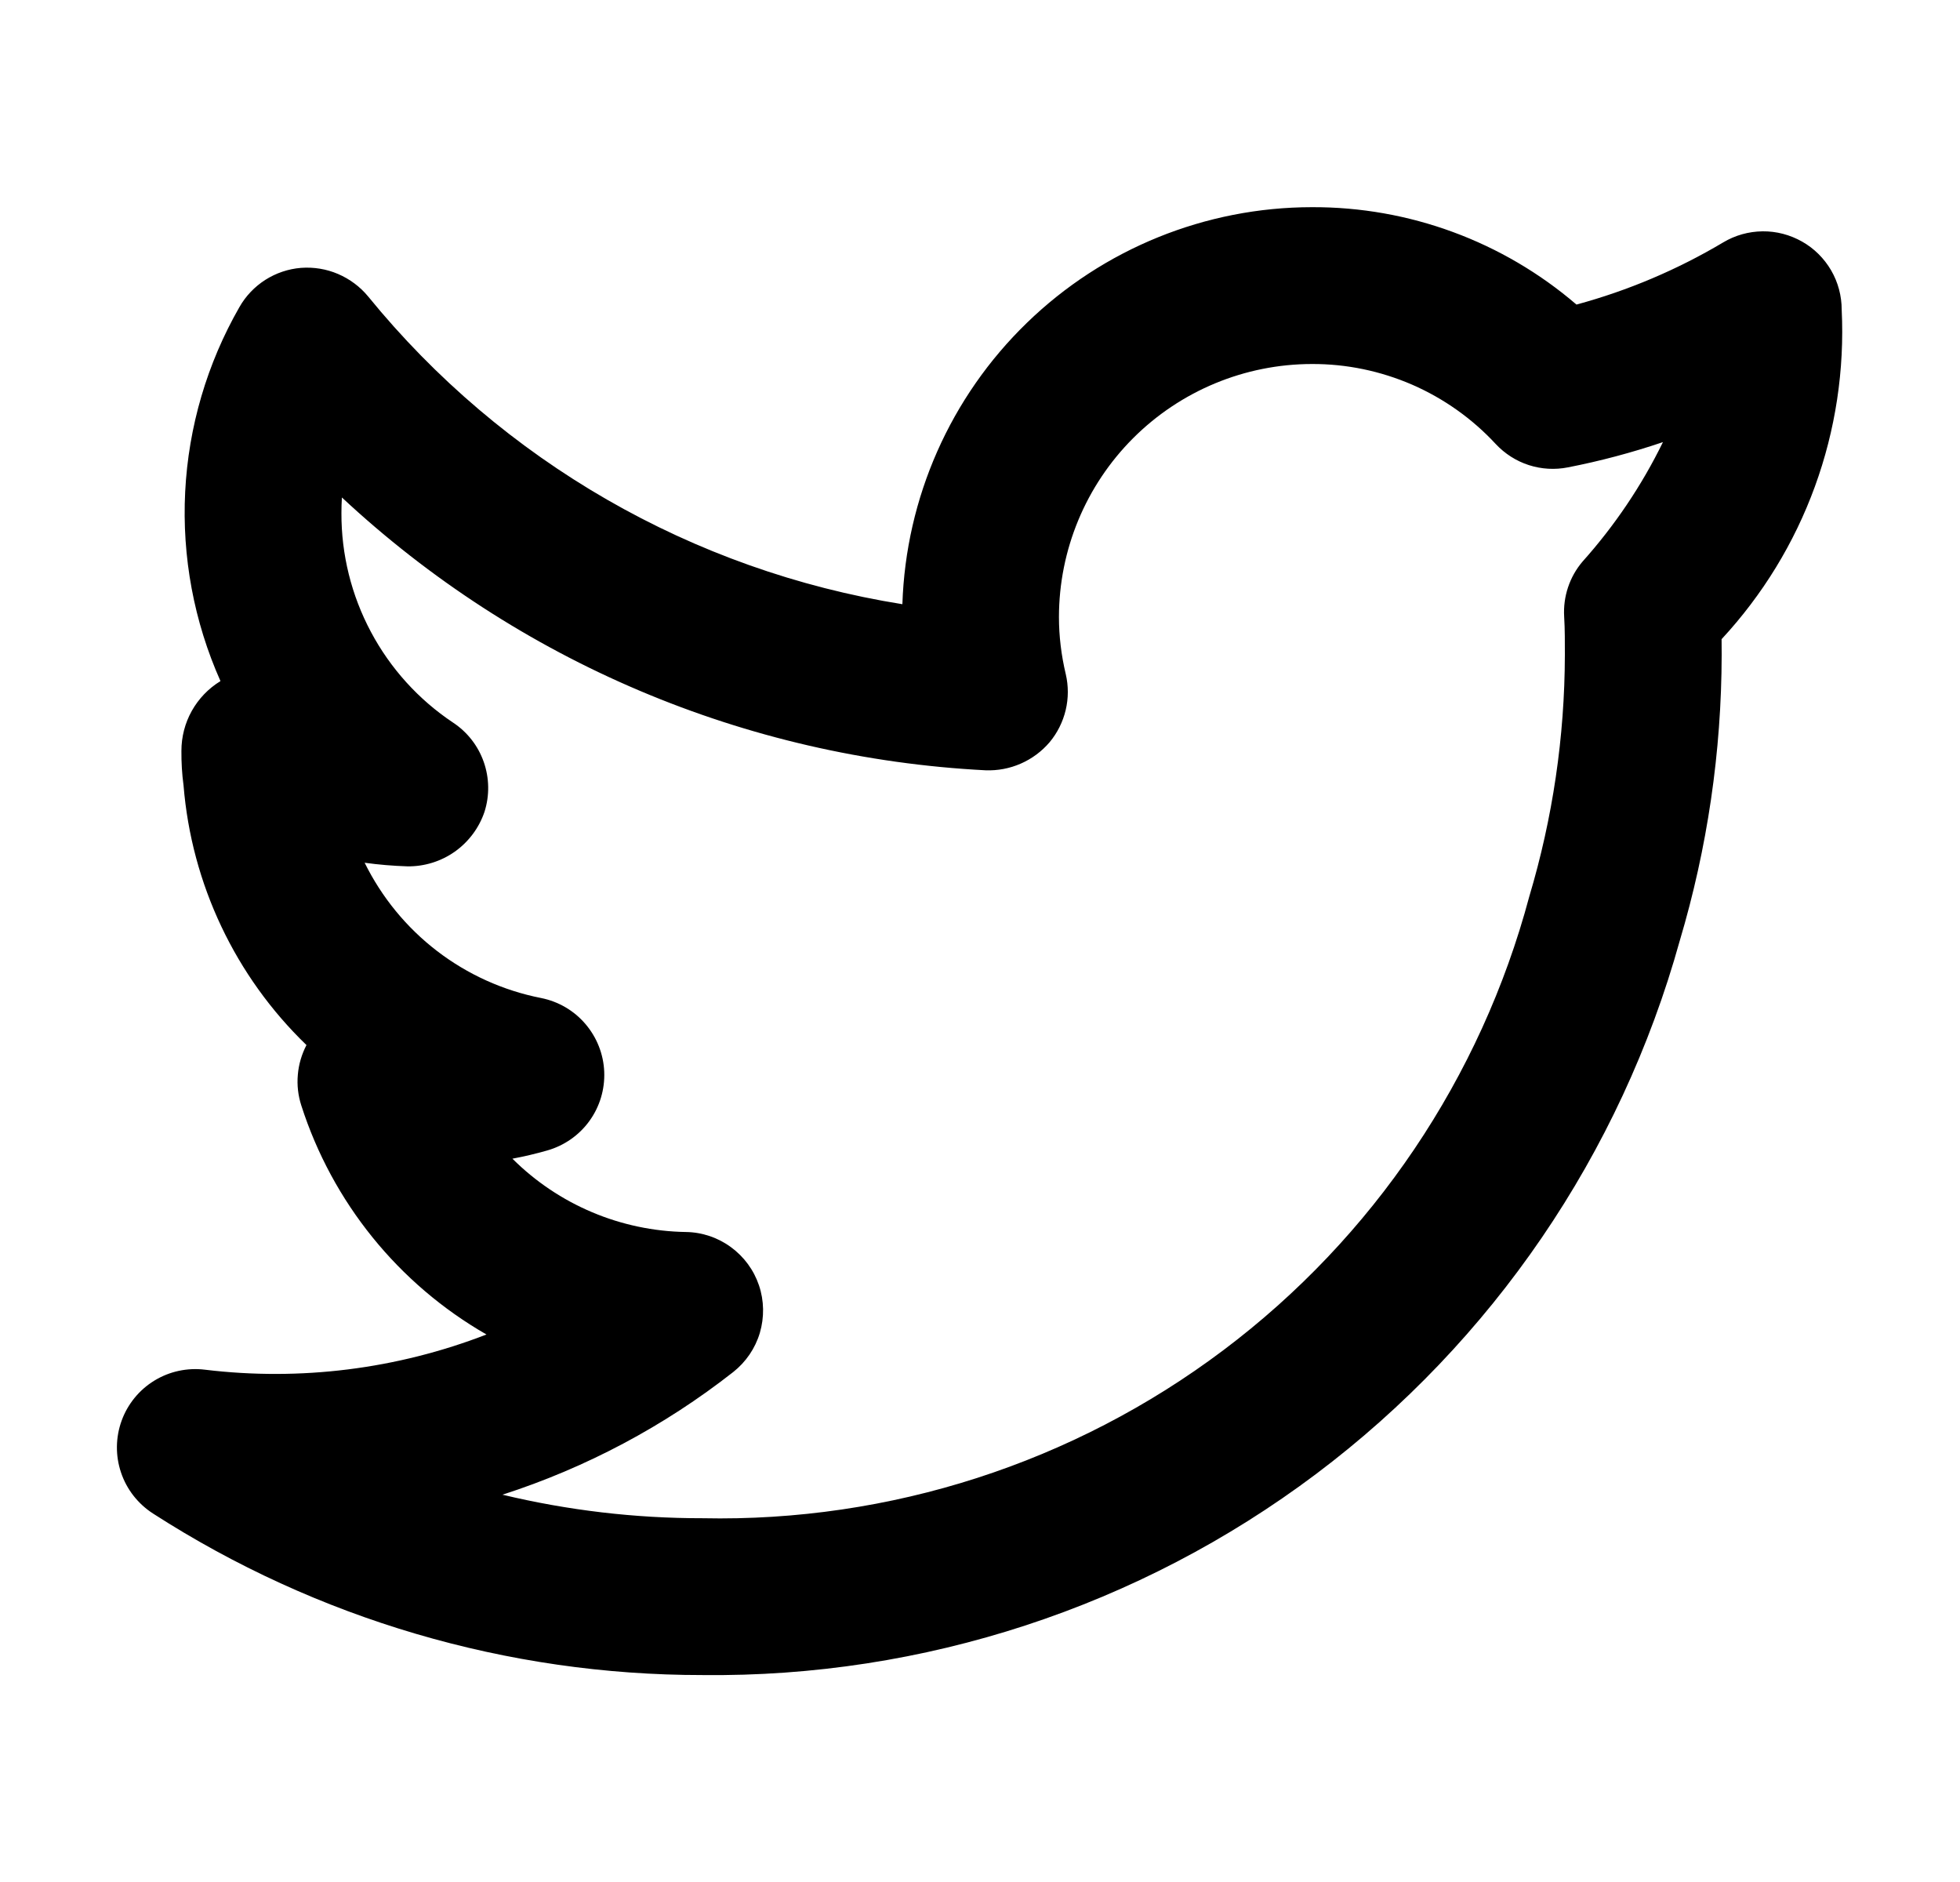 <svg width="25" height="24" viewBox="0 0 25 24" xmlns="http://www.w3.org/2000/svg">
<path d="M23.491 3.95C23.491 3.774 23.445 3.6 23.356 3.447C23.267 3.295 23.14 3.168 22.986 3.081C22.832 2.994 22.659 2.948 22.482 2.95C22.305 2.952 22.132 3 21.98 3.091C21.395 3.439 20.765 3.706 20.108 3.884C19.169 3.078 17.971 2.637 16.733 2.642C15.376 2.643 14.072 3.172 13.098 4.117C12.123 5.062 11.554 6.348 11.51 7.705C8.834 7.278 6.408 5.882 4.696 3.781C4.593 3.656 4.461 3.558 4.312 3.494C4.163 3.43 4.001 3.404 3.839 3.416C3.677 3.429 3.521 3.482 3.384 3.569C3.248 3.656 3.134 3.775 3.054 3.916C2.641 4.636 2.404 5.443 2.362 6.271C2.32 7.1 2.474 7.927 2.812 8.685L2.81 8.687C2.658 8.78 2.533 8.911 2.446 9.066C2.359 9.222 2.314 9.397 2.314 9.575C2.313 9.722 2.321 9.869 2.341 10.015C2.443 11.273 3.001 12.451 3.909 13.327C3.848 13.445 3.81 13.573 3.799 13.705C3.787 13.837 3.802 13.97 3.843 14.097C4.239 15.331 5.081 16.373 6.205 17.018C5.063 17.46 3.831 17.614 2.615 17.467C2.39 17.439 2.162 17.488 1.969 17.606C1.776 17.724 1.628 17.905 1.551 18.118C1.474 18.331 1.471 18.564 1.544 18.779C1.616 18.994 1.76 19.177 1.95 19.3C4.04 20.646 6.474 21.362 8.96 21.361C11.779 21.393 14.53 20.492 16.784 18.799C19.038 17.105 20.67 14.714 21.425 11.998C21.778 10.815 21.958 9.586 21.96 8.352C21.96 8.286 21.96 8.219 21.959 8.151C22.481 7.588 22.886 6.927 23.149 6.205C23.412 5.484 23.528 4.717 23.491 3.95ZM20.185 7.162C20.019 7.357 19.936 7.609 19.951 7.864C19.961 8.029 19.96 8.195 19.96 8.352C19.958 9.395 19.805 10.433 19.506 11.433C18.889 13.744 17.515 15.782 15.603 17.219C13.691 18.657 11.352 19.411 8.96 19.361C8.101 19.362 7.245 19.261 6.409 19.061C7.475 18.717 8.471 18.188 9.352 17.497C9.514 17.369 9.633 17.195 9.692 16.997C9.75 16.799 9.747 16.587 9.681 16.392C9.615 16.196 9.49 16.026 9.323 15.904C9.157 15.782 8.956 15.714 8.75 15.711C7.919 15.698 7.125 15.363 6.536 14.776C6.686 14.748 6.834 14.713 6.981 14.671C7.197 14.609 7.387 14.477 7.518 14.295C7.65 14.113 7.716 13.892 7.707 13.668C7.698 13.443 7.613 13.229 7.467 13.058C7.321 12.887 7.122 12.771 6.901 12.727C6.419 12.632 5.965 12.427 5.575 12.128C5.184 11.828 4.869 11.443 4.651 11.002C4.832 11.027 5.014 11.042 5.196 11.048C5.413 11.051 5.625 10.985 5.802 10.86C5.978 10.735 6.111 10.557 6.18 10.352C6.246 10.144 6.242 9.921 6.17 9.716C6.098 9.511 5.961 9.335 5.779 9.215C5.339 8.922 4.979 8.524 4.731 8.058C4.482 7.591 4.353 7.071 4.355 6.542C4.355 6.476 4.357 6.409 4.361 6.344C6.603 8.434 9.51 9.666 12.57 9.823C12.725 9.829 12.879 9.8 13.02 9.738C13.162 9.676 13.287 9.583 13.388 9.465C13.487 9.346 13.557 9.206 13.593 9.055C13.629 8.904 13.629 8.747 13.594 8.597C13.537 8.358 13.507 8.114 13.507 7.868C13.508 7.013 13.848 6.193 14.453 5.588C15.058 4.983 15.878 4.643 16.733 4.642C17.174 4.64 17.609 4.731 18.013 4.906C18.416 5.082 18.779 5.339 19.078 5.662C19.194 5.786 19.339 5.879 19.5 5.931C19.661 5.983 19.833 5.993 19.999 5.96C20.41 5.88 20.815 5.772 21.211 5.638C20.941 6.191 20.595 6.704 20.185 7.162Z"/>
</svg>
